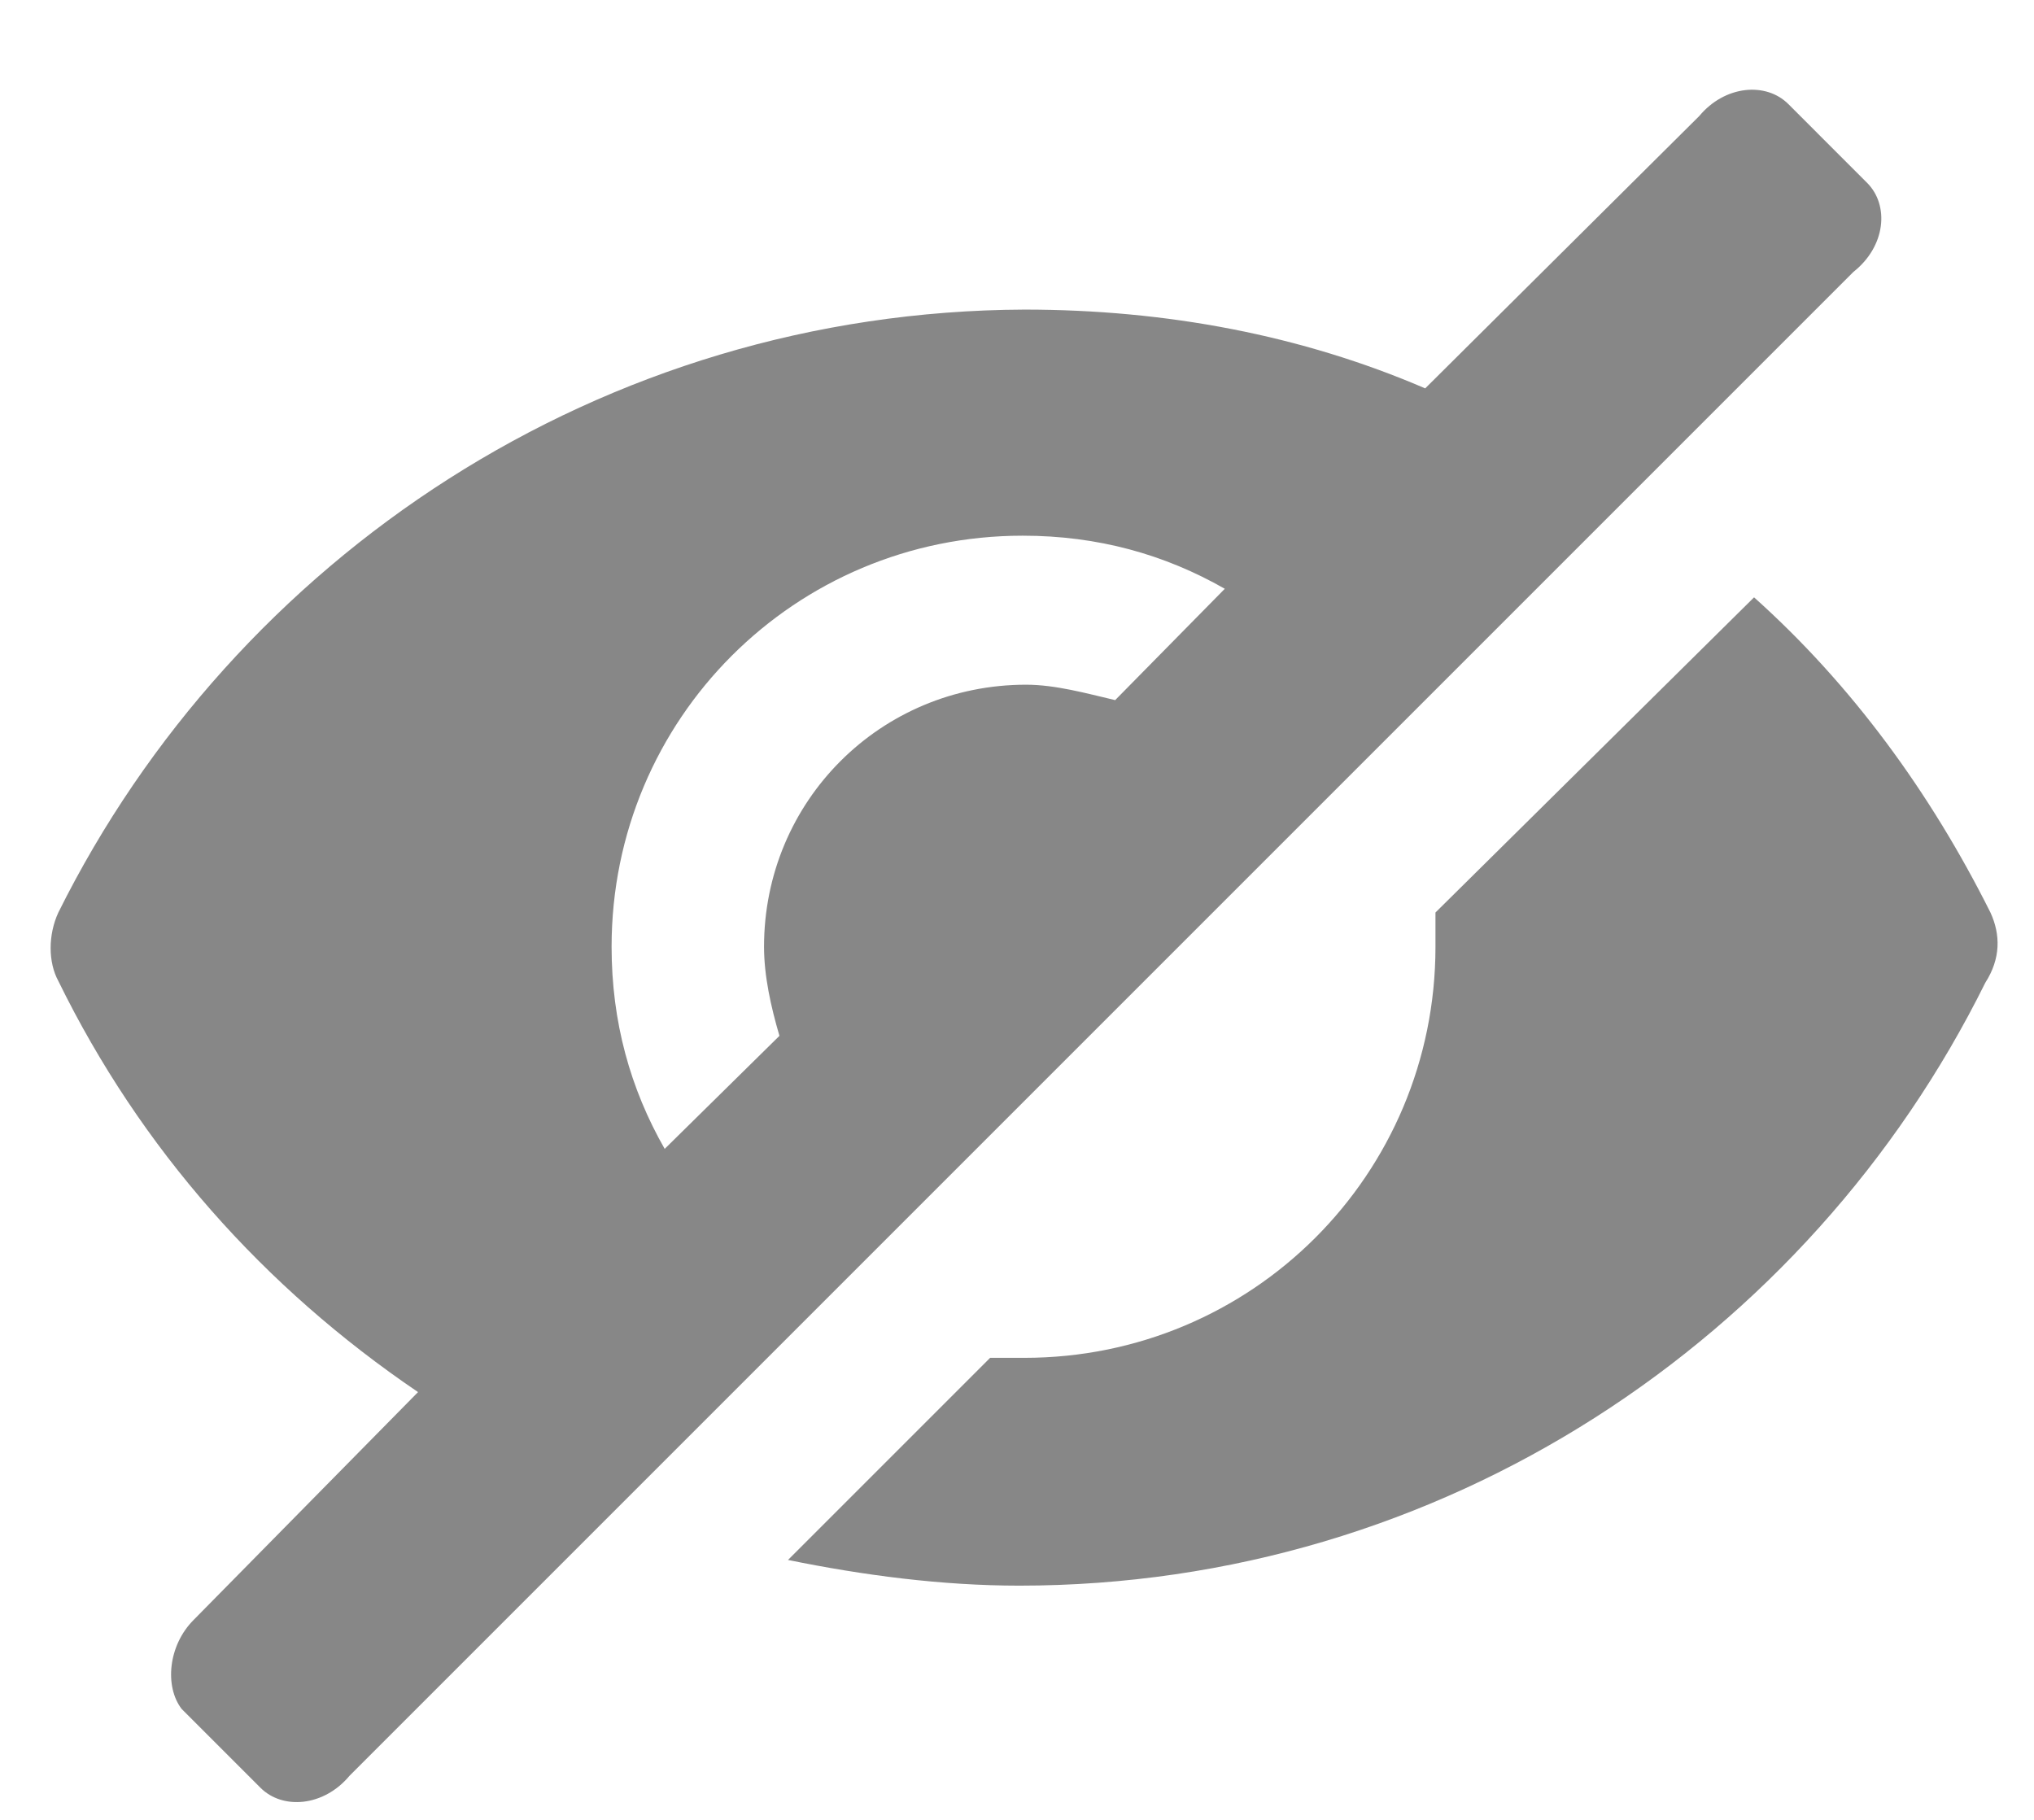 <svg width="19" height="17" viewBox="0 0 19 17" fill="none" xmlns="http://www.w3.org/2000/svg">
<path d="M17.441 1.708L16.705 0.972C16.497 0.764 16.113 0.796 15.873 1.084L13.313 3.628C12.161 3.132 10.897 2.892 9.569 2.892C5.617 2.908 2.193 5.212 0.545 8.524C0.449 8.732 0.449 8.988 0.545 9.164C1.313 10.732 2.465 12.028 3.905 13.004L1.809 15.132C1.569 15.372 1.537 15.756 1.697 15.964L2.433 16.7C2.641 16.908 3.025 16.876 3.265 16.588L17.313 2.54C17.617 2.3 17.649 1.916 17.441 1.708L17.441 1.708ZM10.417 6.54C10.145 6.476 9.857 6.396 9.585 6.396C8.225 6.396 7.137 7.484 7.137 8.844C7.137 9.116 7.201 9.404 7.281 9.676L6.209 10.732C5.889 10.172 5.713 9.548 5.713 8.844C5.713 6.716 7.425 5.004 9.553 5.004C10.257 5.004 10.881 5.18 11.441 5.5L10.417 6.54Z" fill="#111111" fill-opacity="0.5"/>
<path d="M18.593 8.524C18.033 7.404 17.297 6.396 16.385 5.58L13.409 8.524V8.844C13.409 10.972 11.697 12.684 9.569 12.684H9.249L7.361 14.572C8.065 14.716 8.801 14.812 9.521 14.812C13.473 14.812 16.897 12.508 18.545 9.18C18.689 8.956 18.689 8.732 18.593 8.524L18.593 8.524Z" fill="#111111" fill-opacity="0.5"/>
</svg>
